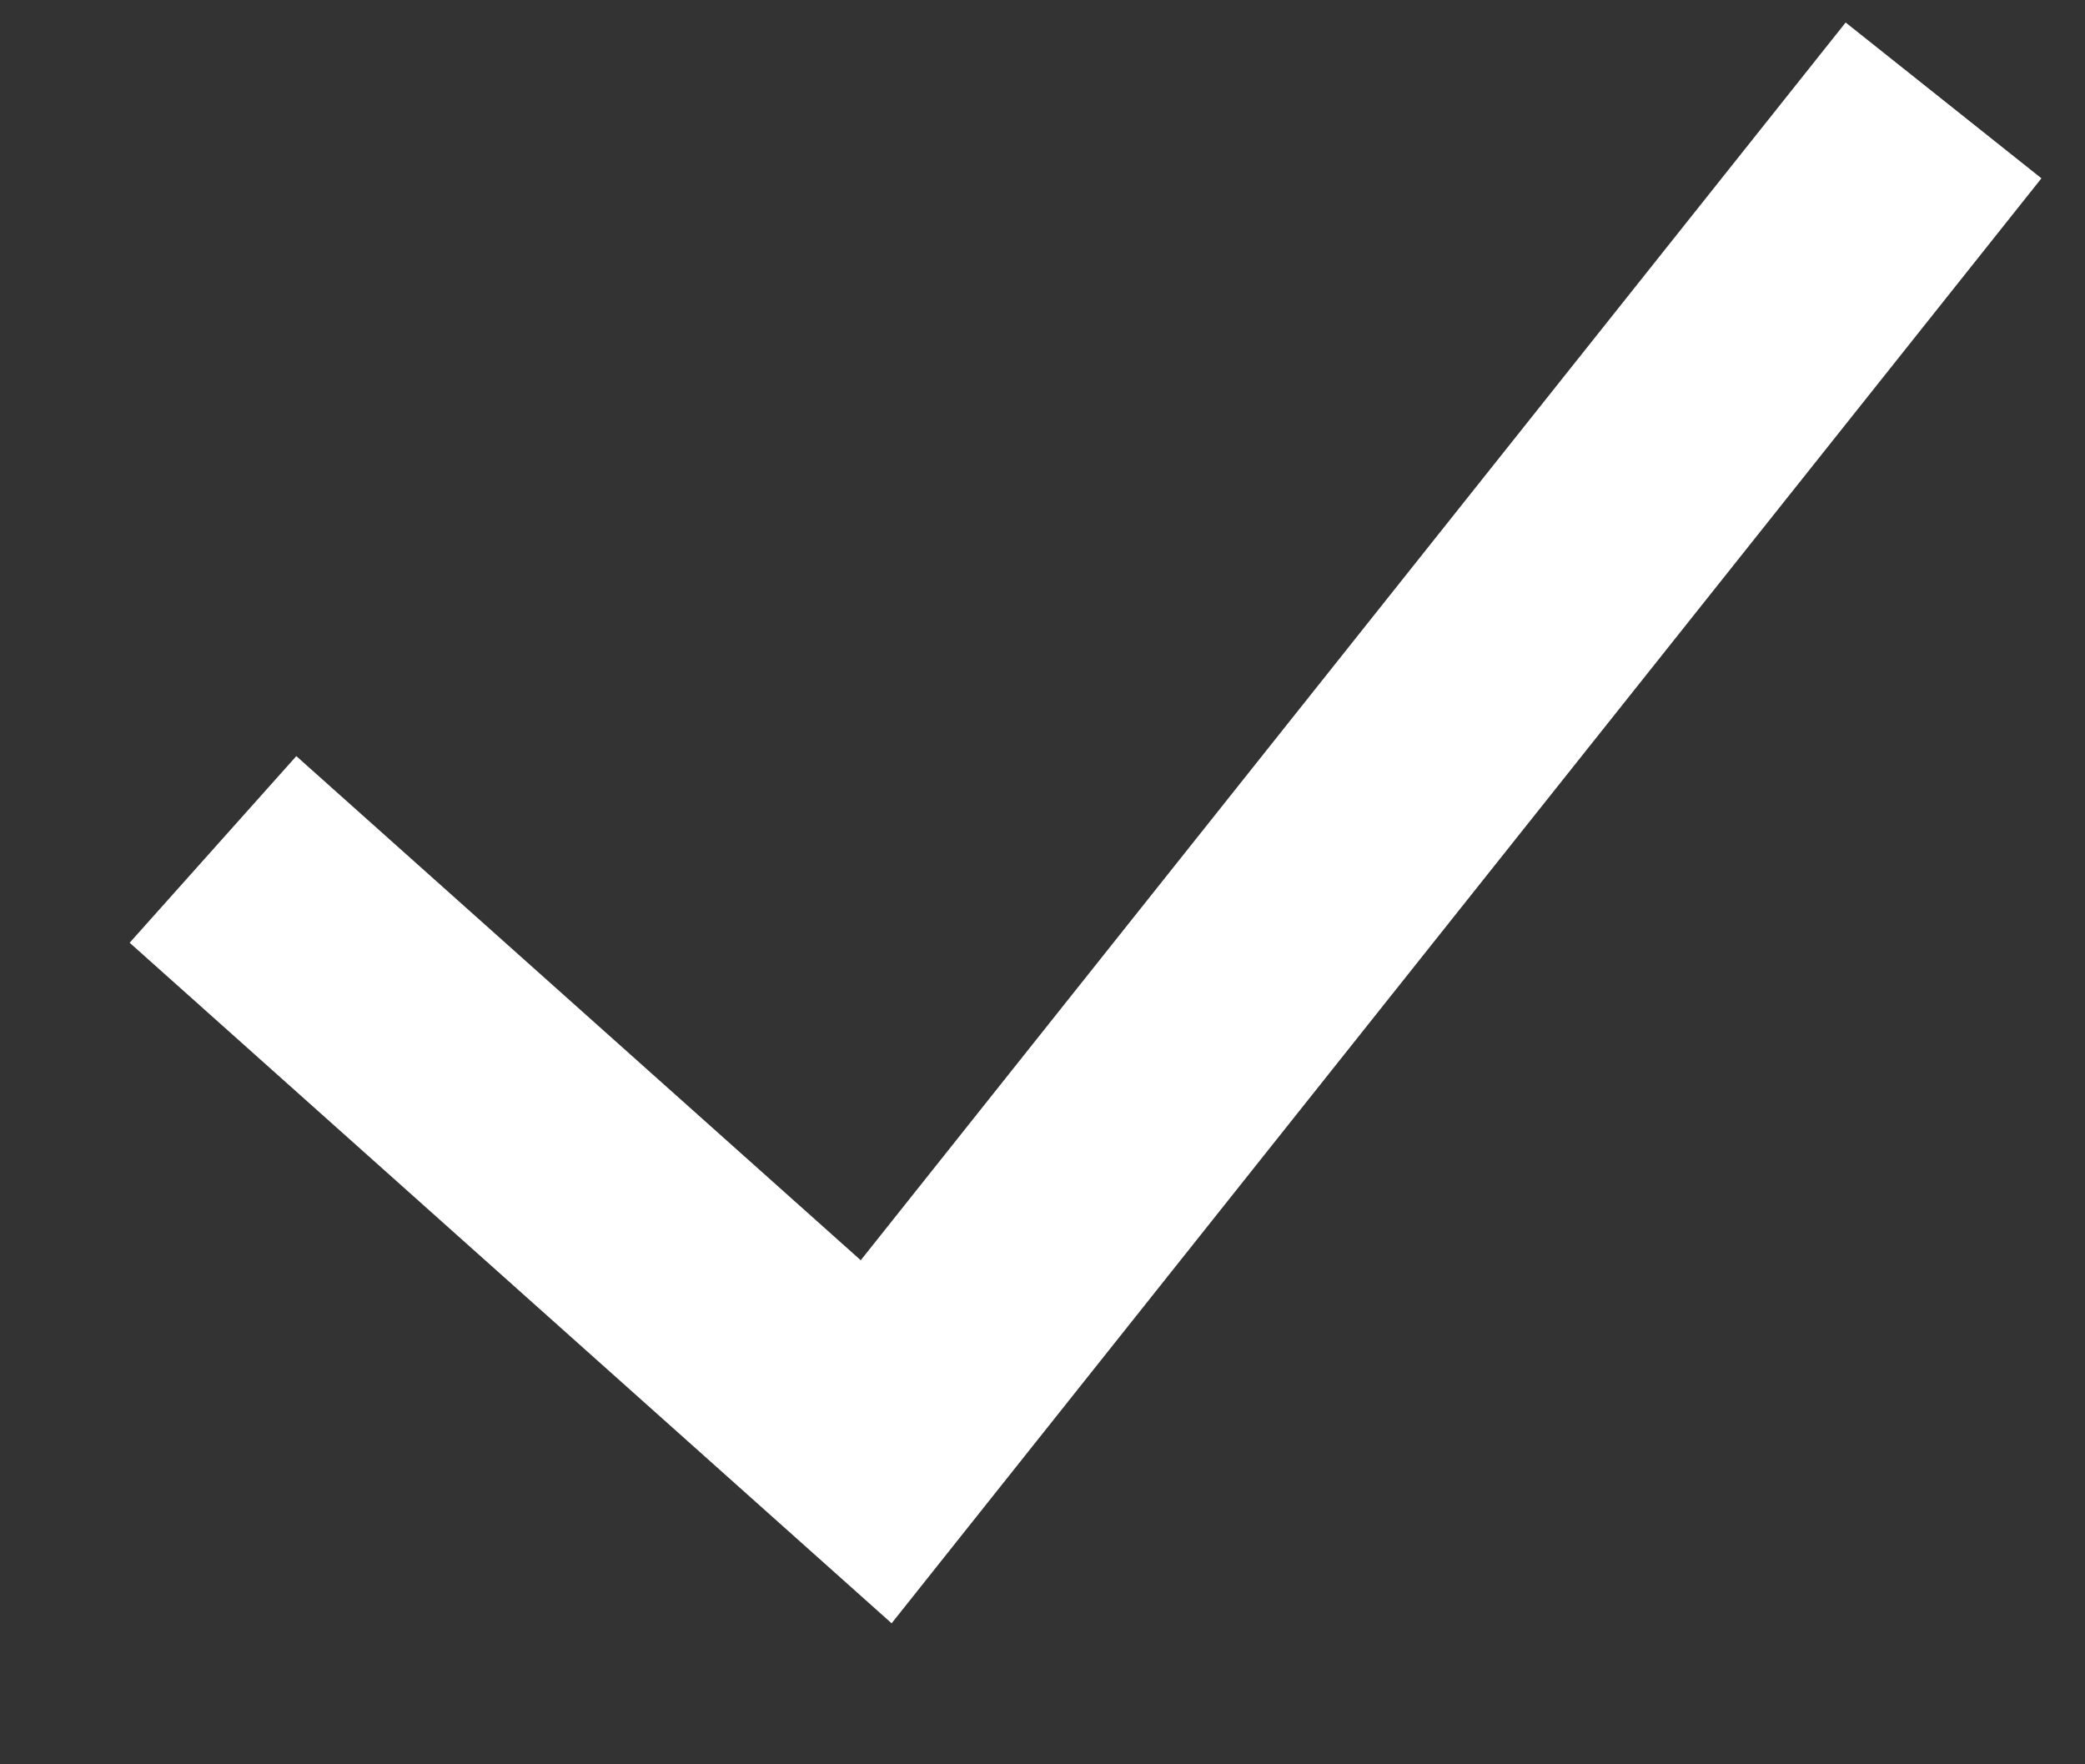 <?xml version="1.0" encoding="UTF-8"?>
<svg width="13px" height="11px" viewBox="0 0 13 11" version="1.1" xmlns="http://www.w3.org/2000/svg" xmlns:xlink="http://www.w3.org/1999/xlink">
    <rect x="0" y="0" width="13" height="11" fill="#333333" stroke="none"/>
    <!-- Generator: Sketch 62 (91390) - https://sketch.com -->
    <title>Path</title>
    <desc>Created with Sketch.</desc>
    <g id="Designs" stroke="none" stroke-width="1" fill="none" fill-rule="evenodd">
        <g id="04_bouncer_pricing" transform="translate(-608, -1244)" stroke="#FFFFFF" stroke-width="1.56">
            <g id="Compare-plans" transform="translate(108, 1002)">
                <g id="checkmarks" transform="translate(496, 237)">
                    <g id="icon-small-checkmark-copy">
                        <polyline id="Path" points="5.328 10.296 9.463 13.989 16.118 5.626"></polyline>
                    </g>
                </g>
            </g>
        </g>
    </g>
</svg>